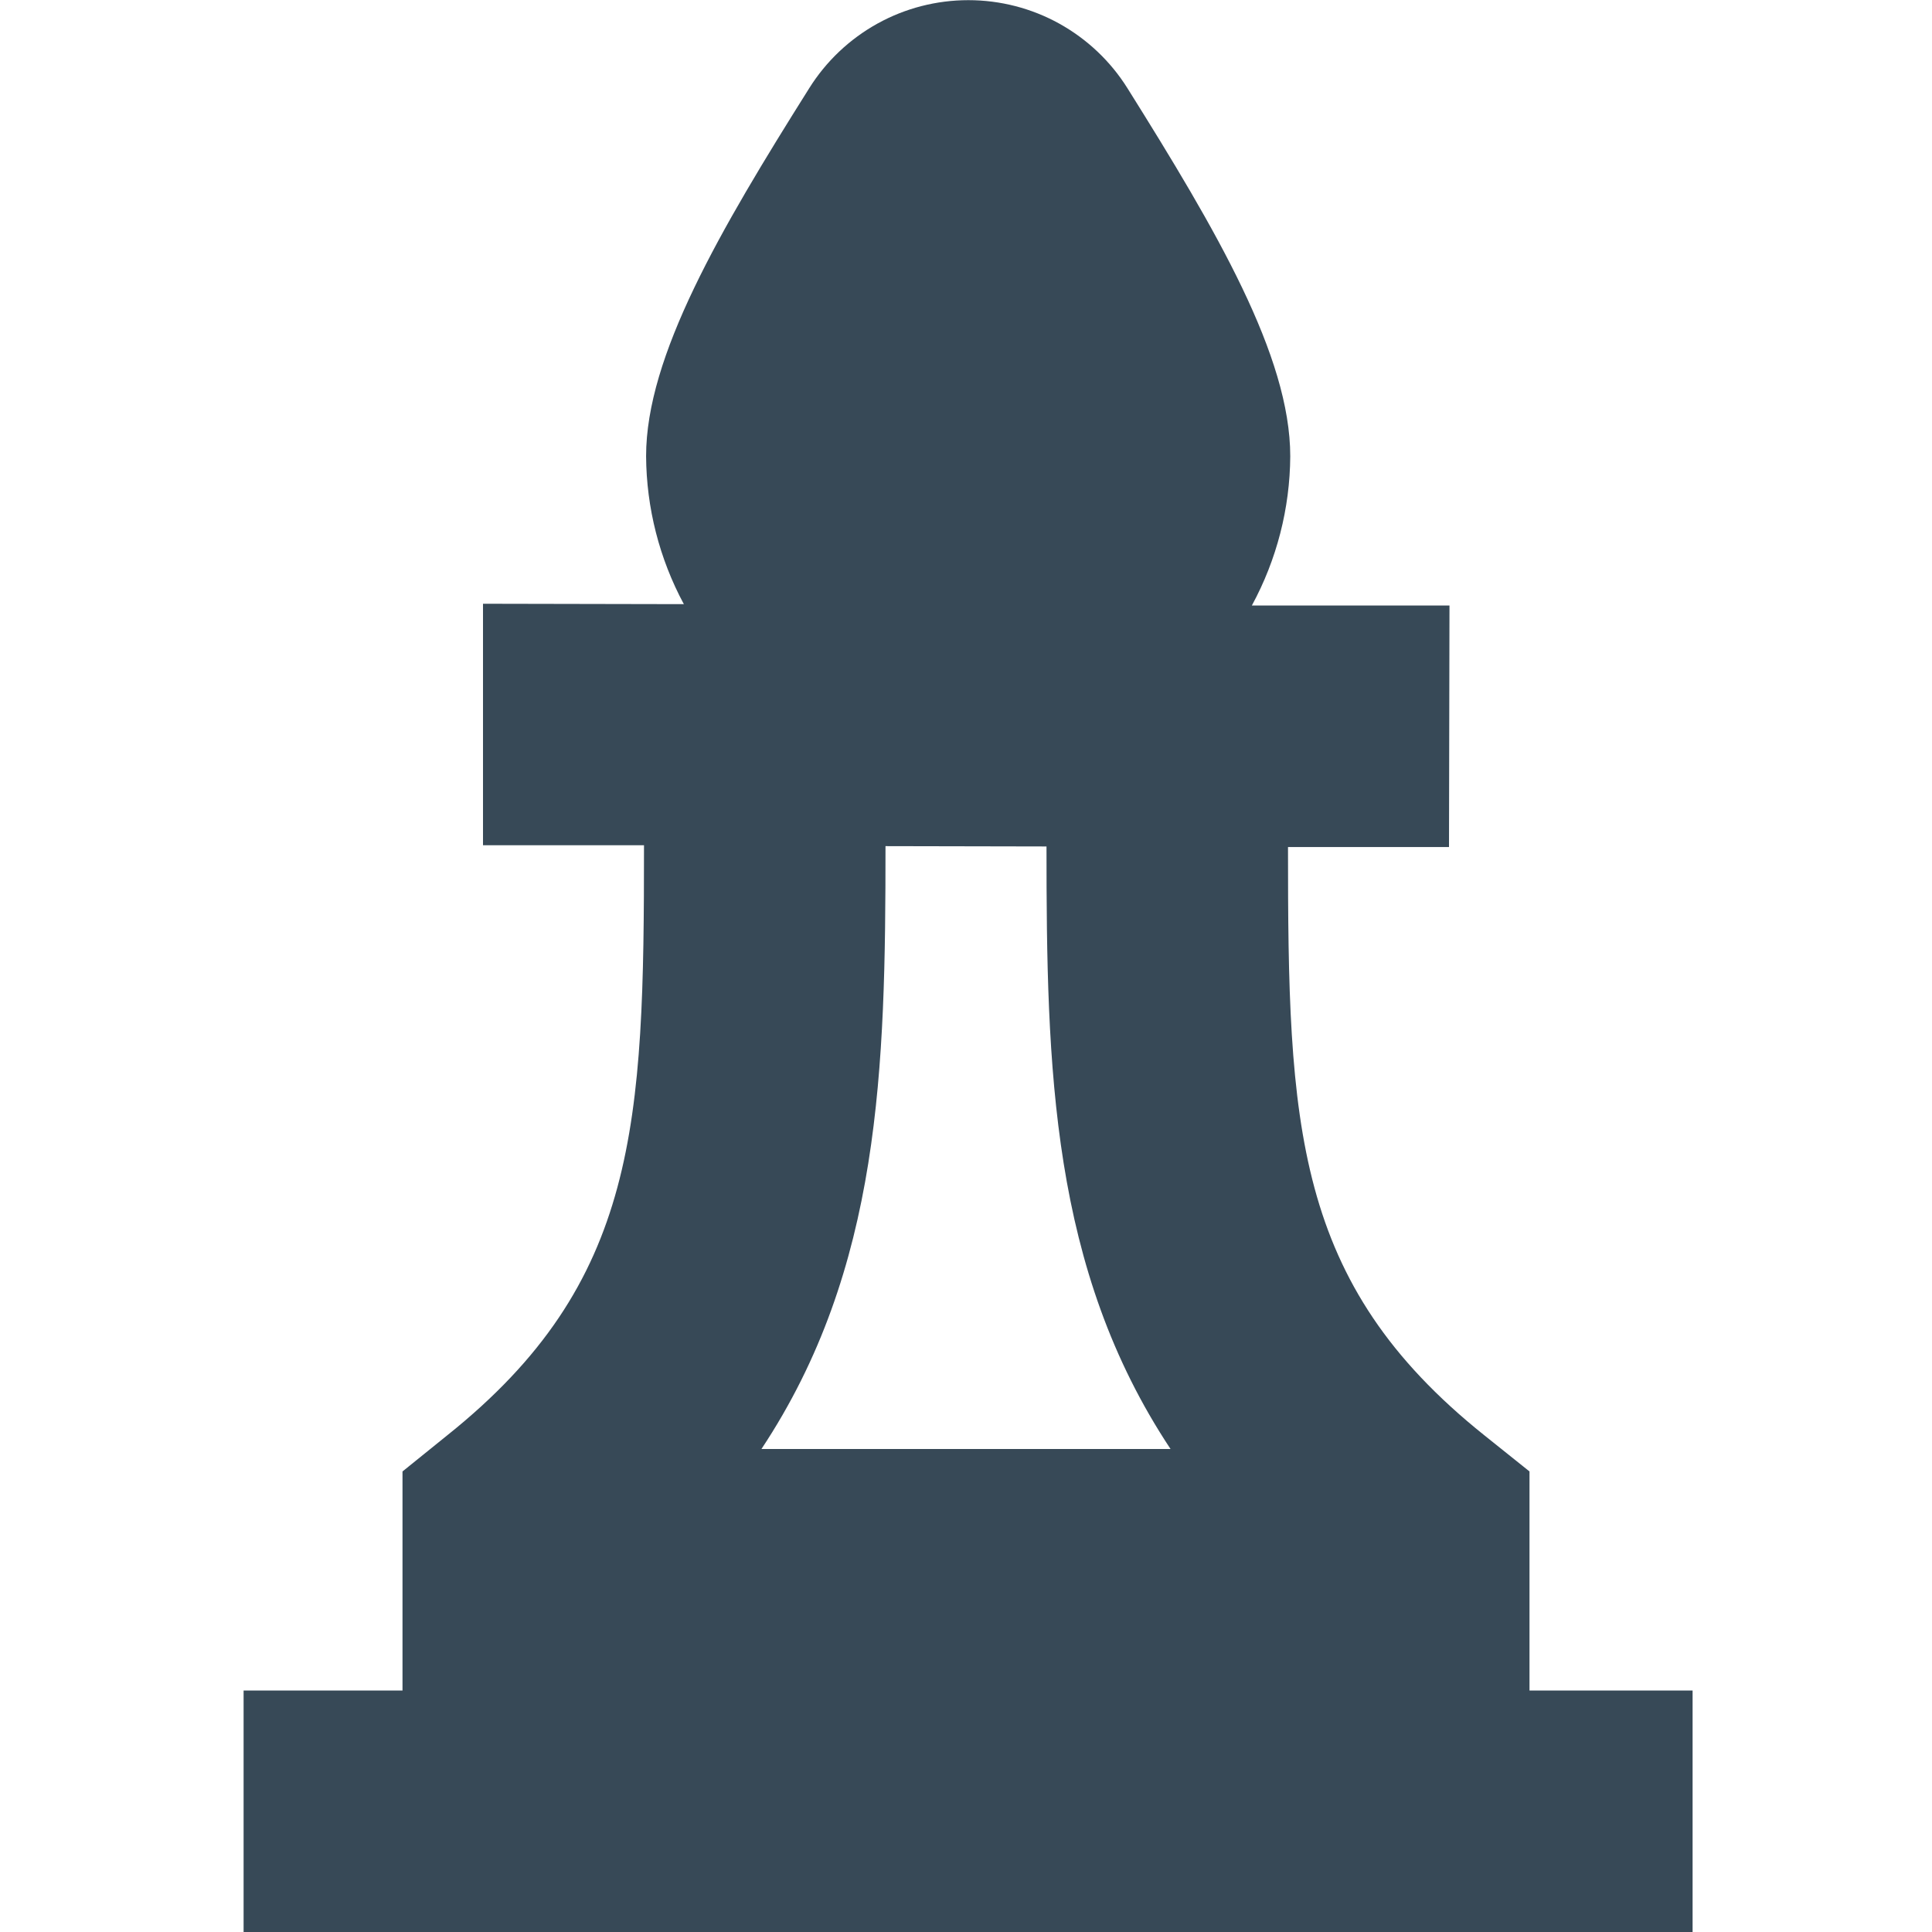 <svg width="24" height="24" viewBox="0 0 24 24" fill="none" xmlns="http://www.w3.org/2000/svg">
<g clip-path="url(#clip0_406_299)">
<path d="M19 21V18.279L18.438 17.829C16.066 15.932 16 13.973 16 10.522H18L18.006 7.522H15.551C15.86 6.953 16.024 6.316 16.028 5.668C16.028 4.424 15.111 2.86 14.005 1.095C13.795 0.76 13.504 0.485 13.158 0.293C12.813 0.102 12.424 0.002 12.029 0.002C11.634 0.002 11.245 0.102 10.9 0.293C10.554 0.485 10.263 0.76 10.053 1.095C8.942 2.861 8.026 4.425 8.026 5.667C8.03 6.309 8.191 6.94 8.495 7.505L6 7.5V10.5H8C8 13.963 7.931 15.929 5.562 17.825L5 18.279V21H3.026V24H21.026V21H19ZM13 10.515C13 13.274 13.055 15.759 14.541 18H9.459C10.943 15.761 11 13.273 11 10.511L13 10.515Z" fill="#374957"/>
</g>
<defs>
<clipPath id="clip0_406_299">
<rect width="24" height="24" fill="white"/>
</clipPath>
</defs>
</svg>
